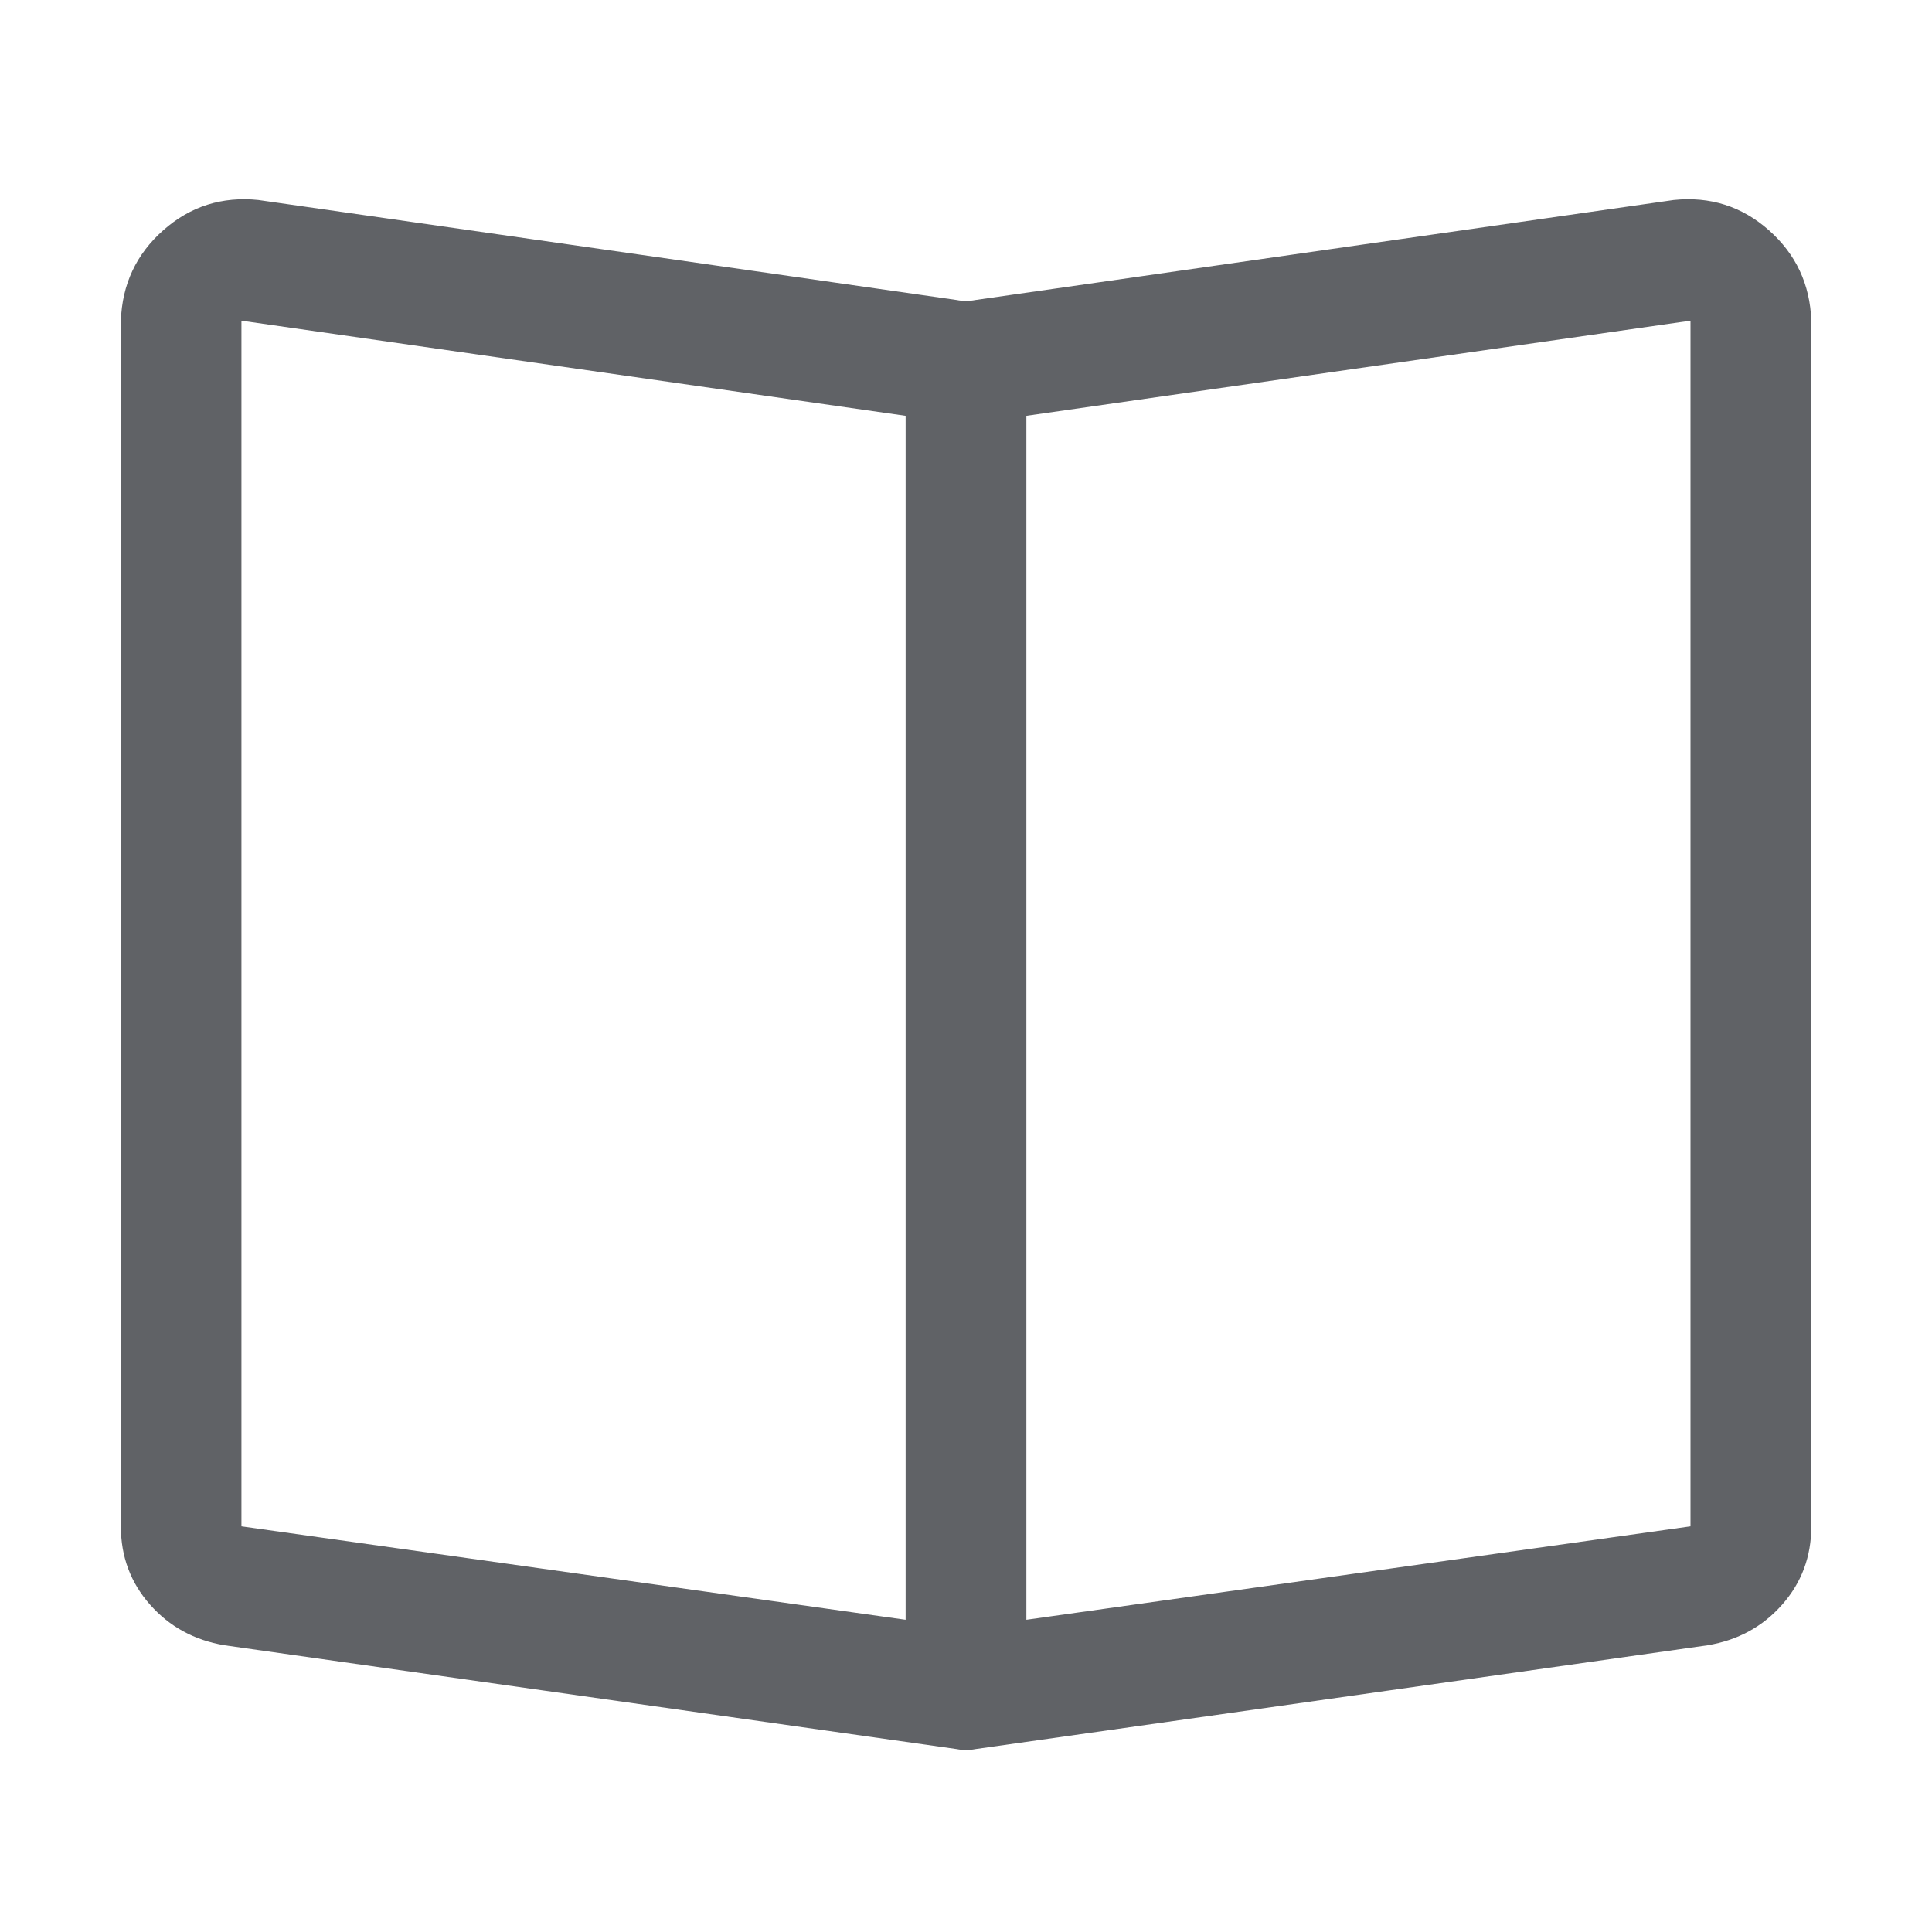 <?xml version="1.0" standalone="no"?><!DOCTYPE svg PUBLIC "-//W3C//DTD SVG 1.1//EN" "http://www.w3.org/Graphics/SVG/1.1/DTD/svg11.dtd"><svg class="icon" width="1000px" height="1000.00px" viewBox="0 0 1024 1024" version="1.1" xmlns="http://www.w3.org/2000/svg"><path fill="#606266" d="M512 863.008l384-54.016V169.984L525.984 222.976q-14.016 2.016-28 0L127.968 169.984v639.008zM136.992 106.016l370.016 52.992q4.992 0.992 10.016 0L887.04 106.016q28.992-3.008 50.496 16t22.496 48v639.008q0 24-15.488 41.504t-39.488 21.504L517.056 927.04q-4.992 0.992-10.016 0L119.04 872.032q-24-4-39.488-21.504t-15.488-41.504V170.016q0.992-28.992 22.496-48t50.496-16zM480 192h64v704h-64V192z" /></svg>